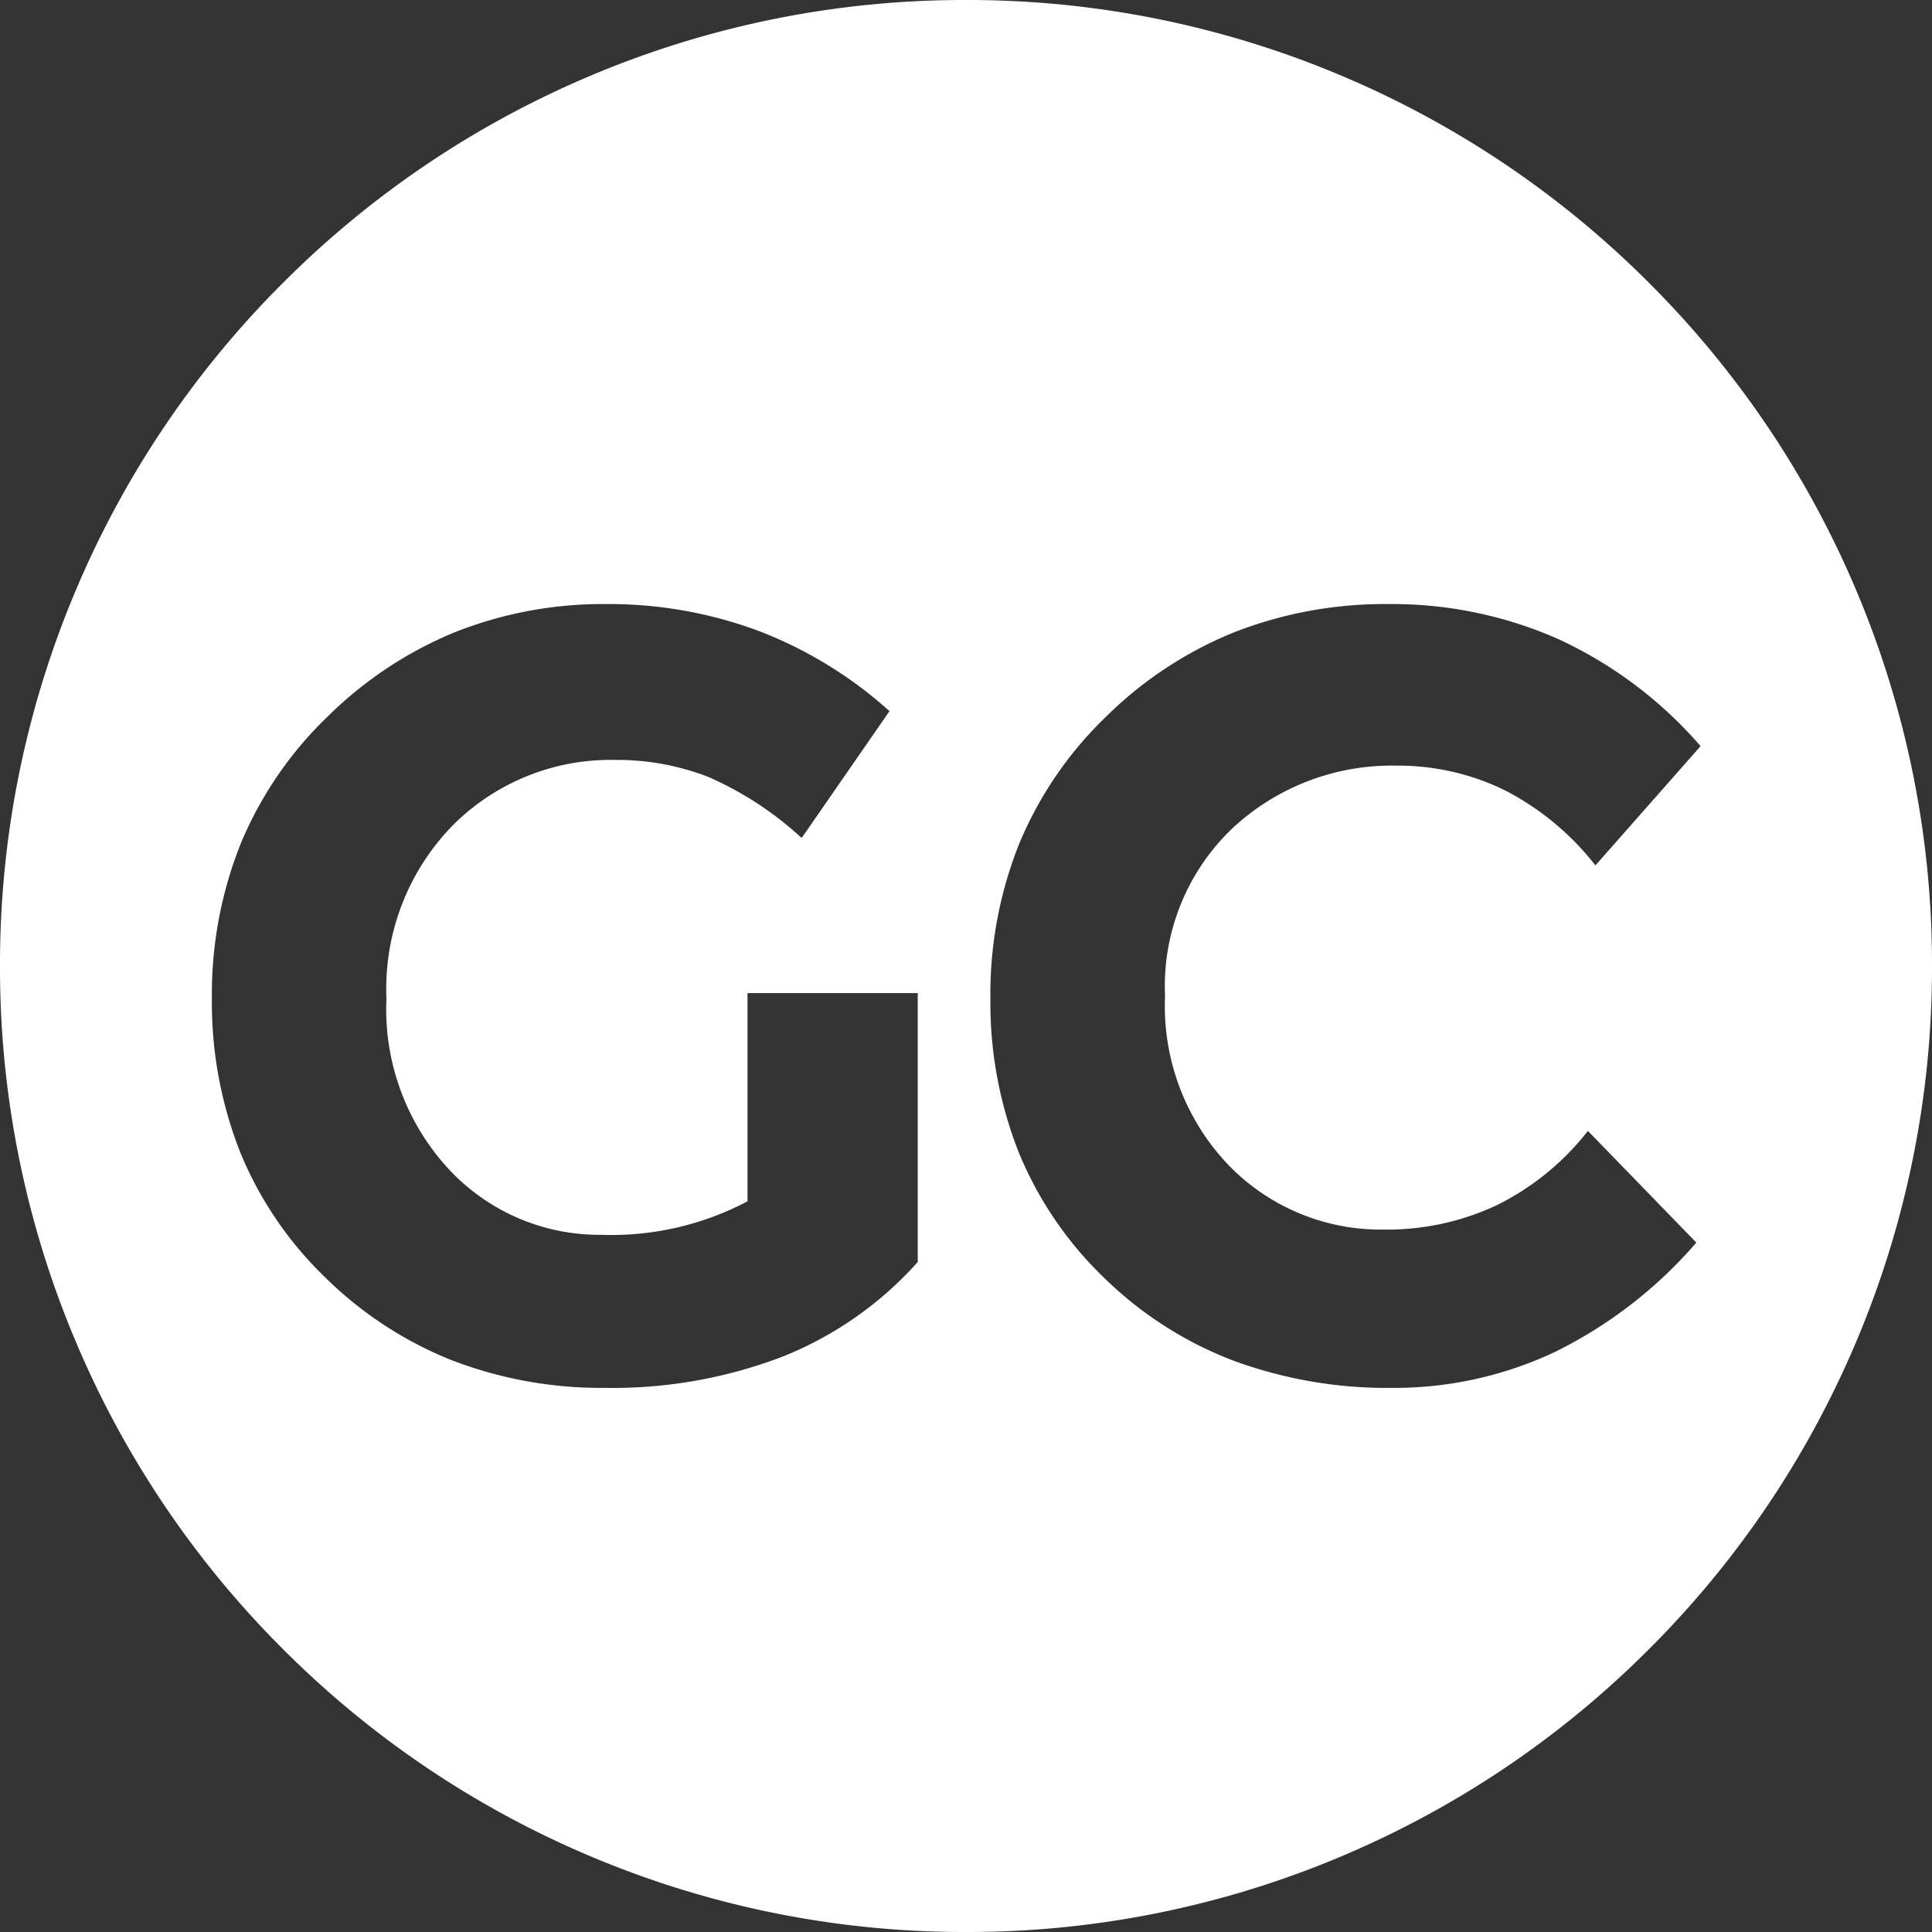 <svg xmlns="http://www.w3.org/2000/svg" viewBox="1267 1753 98 97.999">
  <rect x="1267" y="1753" width="98" height="97.999" fill="#333333" stroke="none"/>
  <defs>
    <style>
      .cls-1 {
        fill: #fff;
      }
    </style>
  </defs>
  <path id="Subtraction_4" data-name="Subtraction 4" class="cls-1" d="M491-95a48.7,48.7,0,0,1-19.073-3.851,48.837,48.837,0,0,1-15.575-10.5,48.835,48.835,0,0,1-10.5-15.575A48.692,48.692,0,0,1,442-144a48.692,48.692,0,0,1,3.851-19.073,48.835,48.835,0,0,1,10.5-15.575,48.837,48.837,0,0,1,15.575-10.5A48.7,48.7,0,0,1,491-193a48.693,48.693,0,0,1,19.073,3.851,48.838,48.838,0,0,1,15.575,10.5,48.836,48.836,0,0,1,10.5,15.575A48.692,48.692,0,0,1,540-144a48.692,48.692,0,0,1-3.851,19.073,48.837,48.837,0,0,1-10.5,15.575,48.838,48.838,0,0,1-15.575,10.5A48.693,48.693,0,0,1,491-95Zm21.422-67.359a20.987,20.987,0,0,0-7.817,1.43,19.851,19.851,0,0,0-6.51,4.29,19.13,19.13,0,0,0-4.393,6.428,20.56,20.56,0,0,0-1.465,7.844,20.7,20.7,0,0,0,1.437,7.817,18.649,18.649,0,0,0,4.31,6.345A19.113,19.113,0,0,0,504.516-124a22.554,22.554,0,0,0,8.1,1.4,19.088,19.088,0,0,0,8.3-1.843,22.739,22.739,0,0,0,7.13-5.527l-5.5-5.665a13.409,13.409,0,0,1-4.593,3.754,13.075,13.075,0,0,1-5.747,1.251,10.754,10.754,0,0,1-7.865-3.245,11.685,11.685,0,0,1-3.245-8.608A11.065,11.065,0,0,1,504.53-151a11.843,11.843,0,0,1,8.277-3.163,12.3,12.3,0,0,1,5.555,1.265,13.876,13.876,0,0,1,4.565,3.795l5.335-6.05a21.449,21.449,0,0,0-7.15-5.4A20.834,20.834,0,0,0,512.422-162.359Zm-39.683,0a20.351,20.351,0,0,0-7.672,1.43,19.994,19.994,0,0,0-6.462,4.29,19.126,19.126,0,0,0-4.393,6.428,20.564,20.564,0,0,0-1.464,7.844,20.7,20.7,0,0,0,1.437,7.817A18.643,18.643,0,0,0,458.5-128.2,19.362,19.362,0,0,0,464.923-124a21.136,21.136,0,0,0,7.789,1.4,24.093,24.093,0,0,0,9.02-1.6,18.237,18.237,0,0,0,6.82-4.785v-13.64h-8.635v10.561a14.8,14.8,0,0,1-7.425,1.7,10.435,10.435,0,0,1-7.673-3.272,11.947,11.947,0,0,1-3.217-8.717,11.858,11.858,0,0,1,3.355-8.772,11.31,11.31,0,0,1,8.25-3.328,12.807,12.807,0,0,1,4.7.853,17.056,17.056,0,0,1,4.757,3.107l4.455-6.435A21.351,21.351,0,0,0,480.474-161,21.765,21.765,0,0,0,472.739-162.359Z" transform="translate(825 1946)"/>
</svg>
